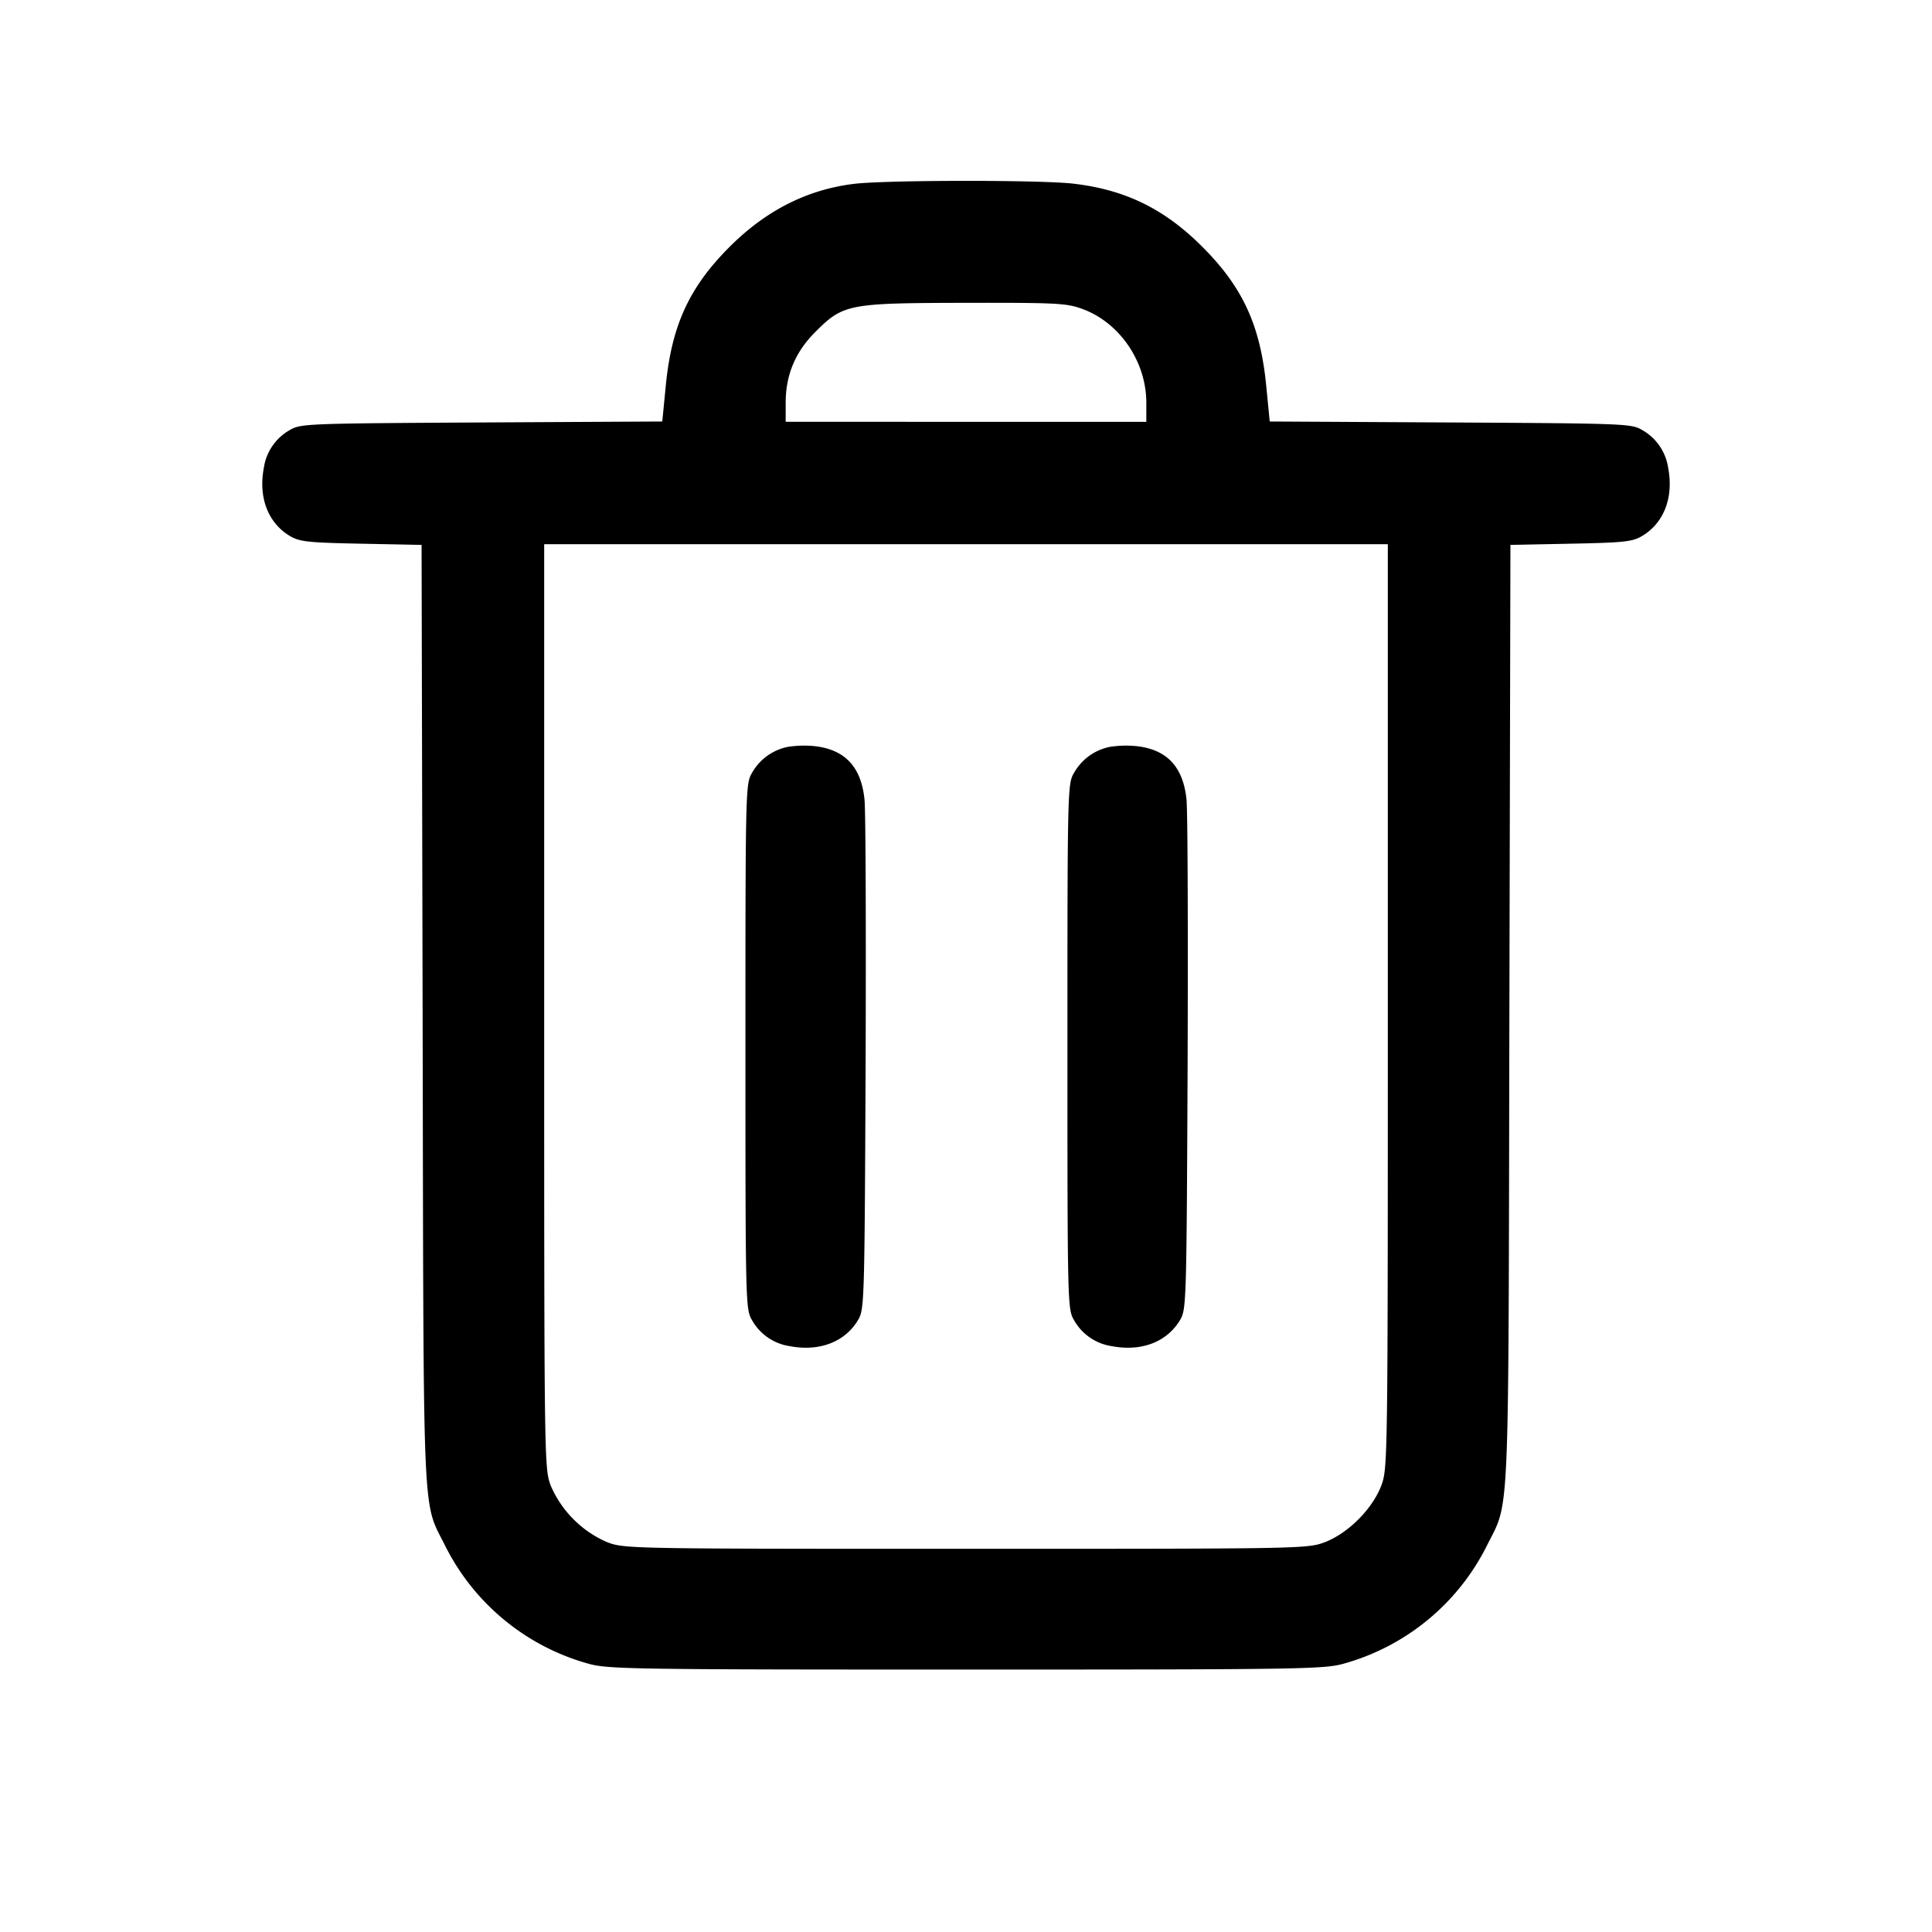 <svg width="24" height="24" fill="none" xmlns="http://www.w3.org/2000/svg"><path d="M10.617 2.283c-.583.069-1.098.328-1.552.782-.502.501-.721.977-.794 1.722l-.044.449-2.244.012c-2.16.012-2.248.015-2.379.092a.646.646 0 0 0-.327.475c-.069.367.054.684.327.845.12.07.224.081.885.094l.748.015.013 5.845c.013 6.513-.009 5.999.289 6.606a2.838 2.838 0 0 0 1.781 1.45c.241.065.586.07 4.68.07 4.094 0 4.439-.005 4.68-.07a2.838 2.838 0 0 0 1.781-1.45c.298-.607.276-.093.289-6.606l.013-5.845.748-.015c.661-.013.765-.024.885-.094.273-.161.396-.478.327-.845a.646.646 0 0 0-.327-.475c-.131-.077-.219-.08-2.379-.092l-2.244-.012-.044-.449c-.073-.745-.292-1.221-.794-1.722-.471-.472-.96-.71-1.606-.784-.41-.047-2.303-.045-2.712.002m2.837 1.558c.459.172.786.655.786 1.161v.238H9.76v-.238c0-.344.12-.63.366-.876.35-.35.408-.361 1.862-.364 1.16-.002 1.264.004 1.466.079m3.786 8.657c0 5.669-.001 5.742-.081 5.956-.109.29-.415.596-.705.705-.213.08-.294.081-4.454.081s-4.241-.001-4.454-.081a1.342 1.342 0 0 1-.705-.705c-.08-.214-.081-.287-.081-5.956V6.76h10.48v5.738m-7.453-3.22a.659.659 0 0 0-.447.326c-.078.133-.08.208-.08 3.396 0 3.188.002 3.263.08 3.396a.646.646 0 0 0 .475.327c.367.069.684-.054.845-.327.078-.132.08-.22.093-3.176.006-1.672.001-3.152-.014-3.289-.041-.405-.243-.62-.619-.662a1.307 1.307 0 0 0-.333.009m4 0a.659.659 0 0 0-.447.326c-.078.133-.08.208-.08 3.396 0 3.188.002 3.263.08 3.396a.646.646 0 0 0 .475.327c.367.069.684-.054.845-.327.078-.132.08-.22.093-3.176.006-1.672.001-3.152-.014-3.289-.041-.405-.243-.62-.619-.662a1.307 1.307 0 0 0-.333.009" fill-rule="evenodd" fill="#000"/></svg>